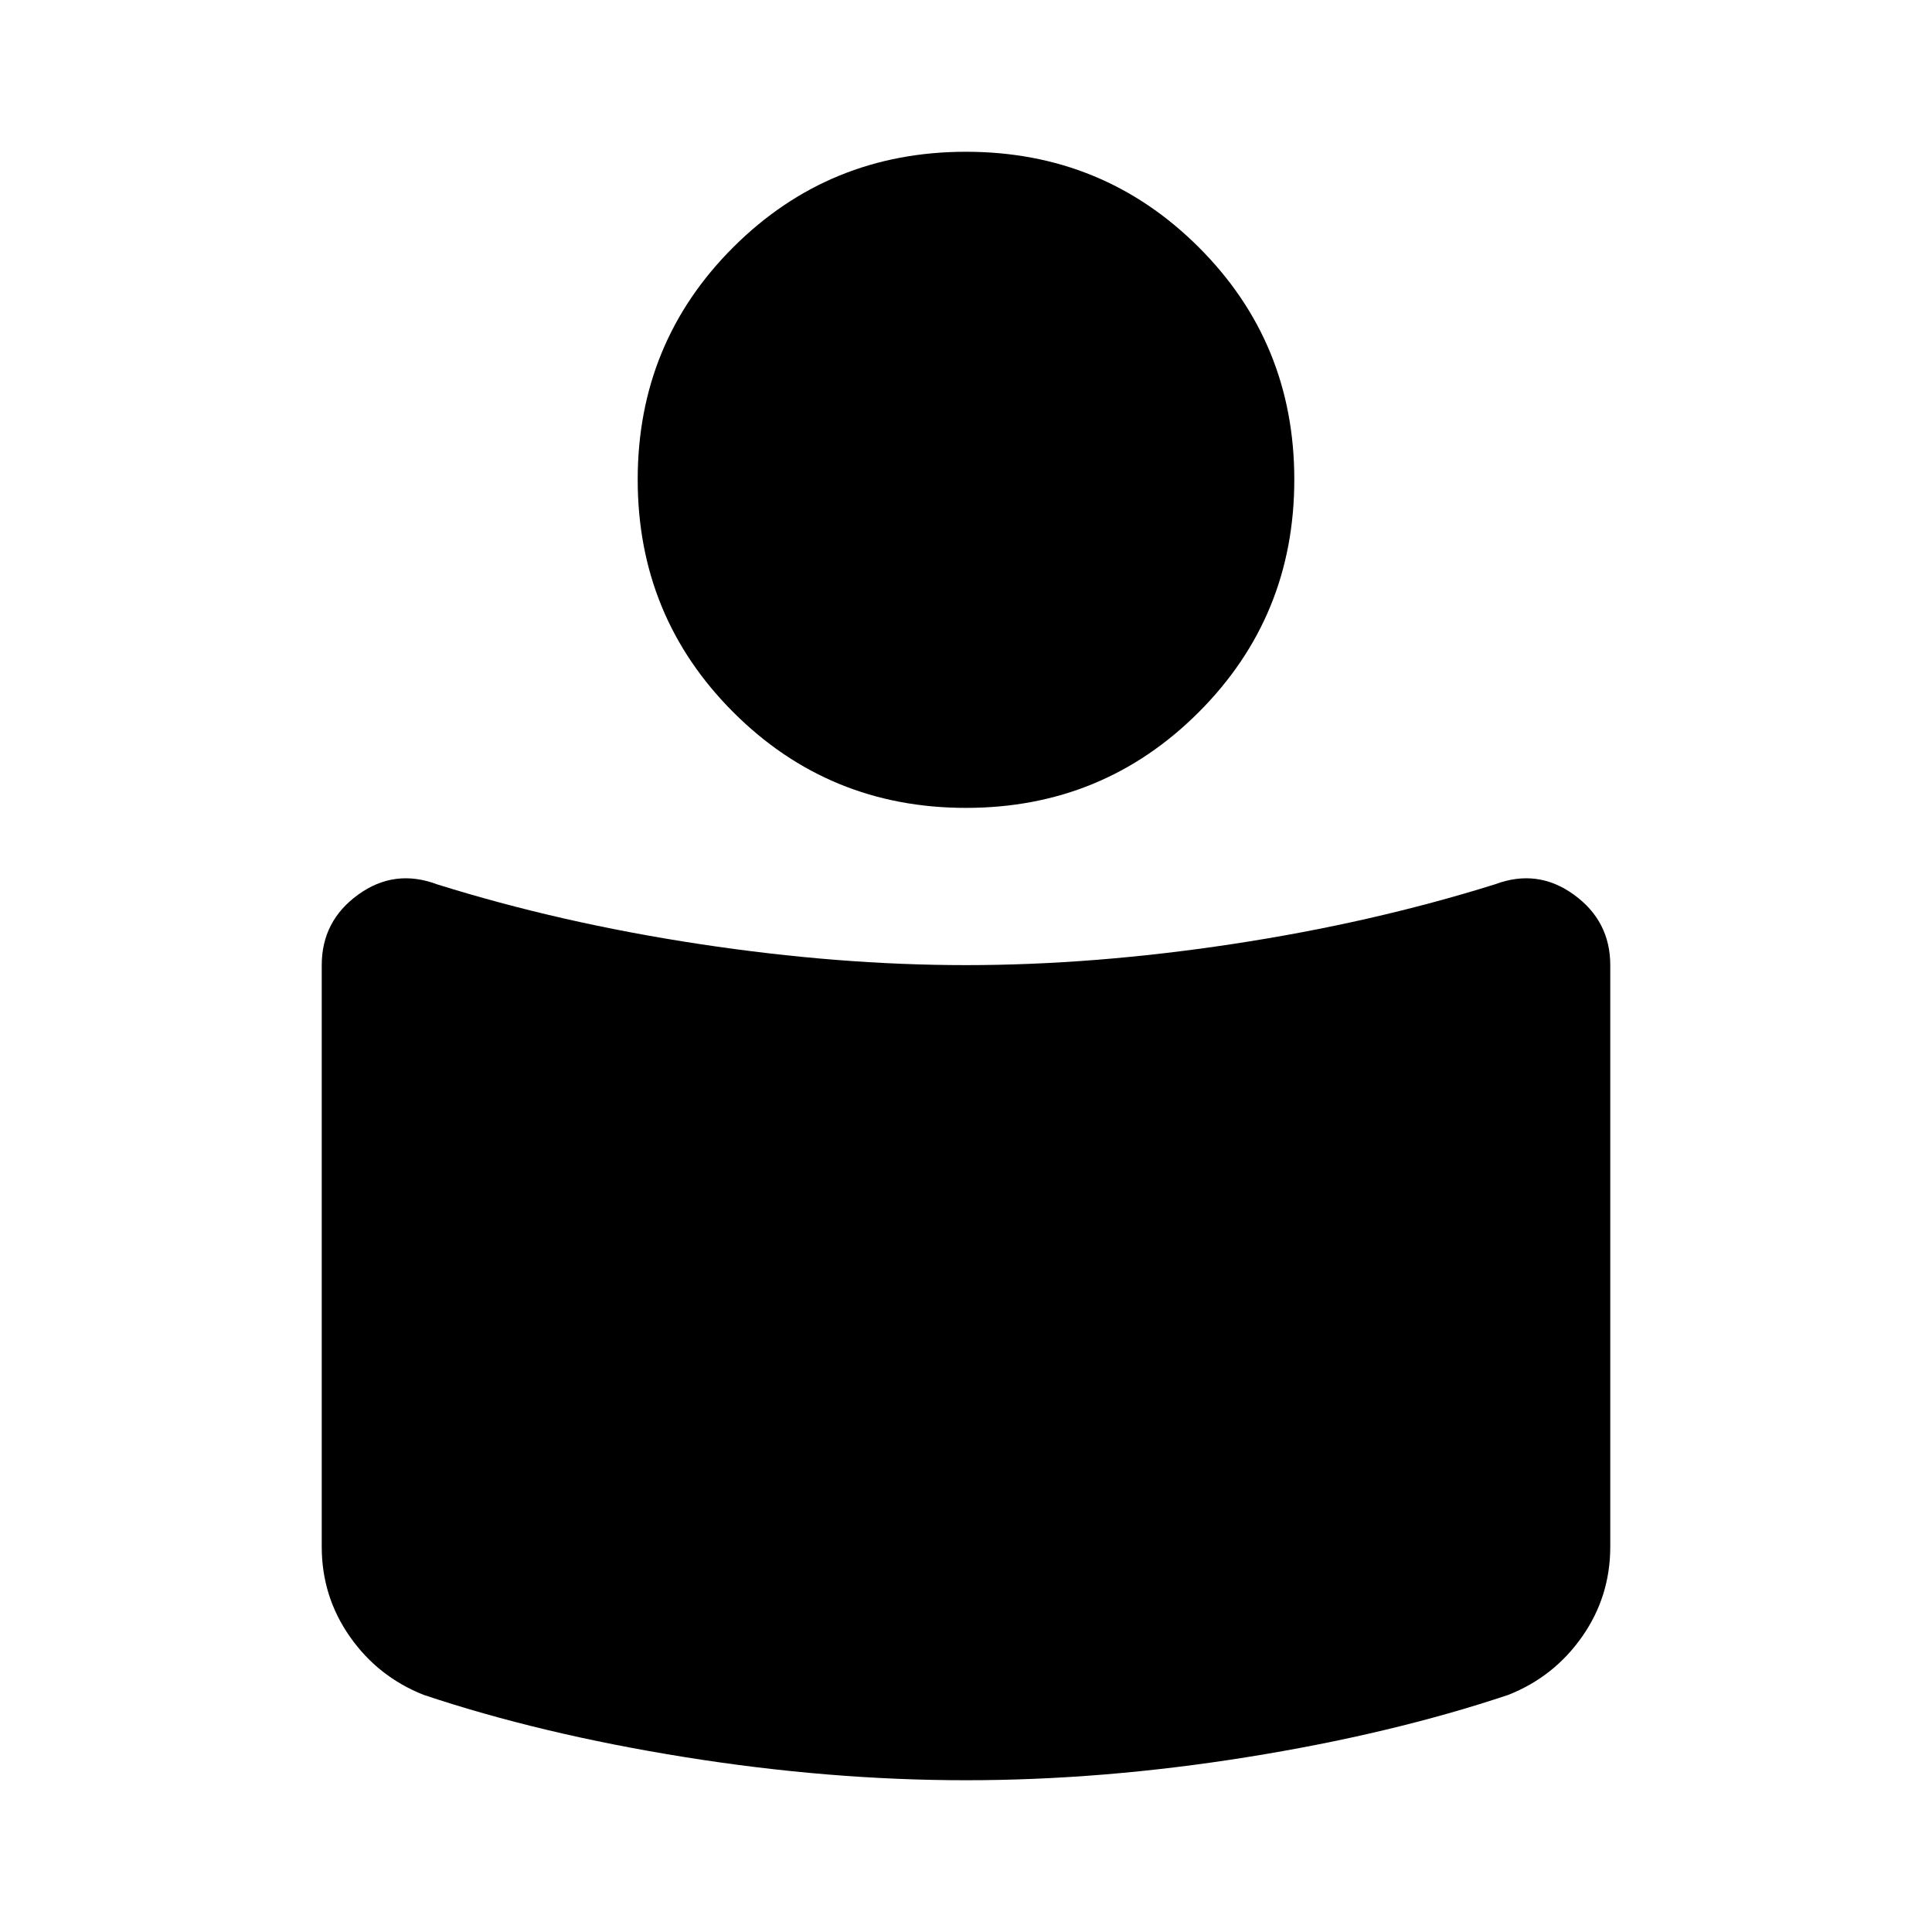 <svg xmlns="http://www.w3.org/2000/svg" height="24" viewBox="0 -960 960 960" width="24"><path d="M480-480.435q63.283 0 132.348-10.467 69.065-10.468 130.435-29.663 21.195-7.979 39.272 5.119 18.076 13.098 18.076 35.033v289q0 24.696-13.979 44.652-13.978 19.957-36.674 28.935-58.152 19.457-129.826 30.935Q547.978-75.413 480-75.413q-67.978 0-139.652-11.478-71.674-11.478-129.826-30.935-22.696-8.978-36.674-28.935-13.979-19.956-13.979-44.652v-289q0-21.935 18.076-35.033 18.077-13.098 39.272-5.119 61.37 19.195 130.435 29.663Q416.717-480.435 480-480.435Zm0-404.152q68.087 0 115.609 47.402 47.522 47.402 47.522 115.489t-47.522 115.609Q548.087-558.565 480-558.565q-68.087 0-115.609-47.522-47.522-47.522-47.522-115.609 0-68.087 47.522-115.489T480-884.587Z"/></svg>